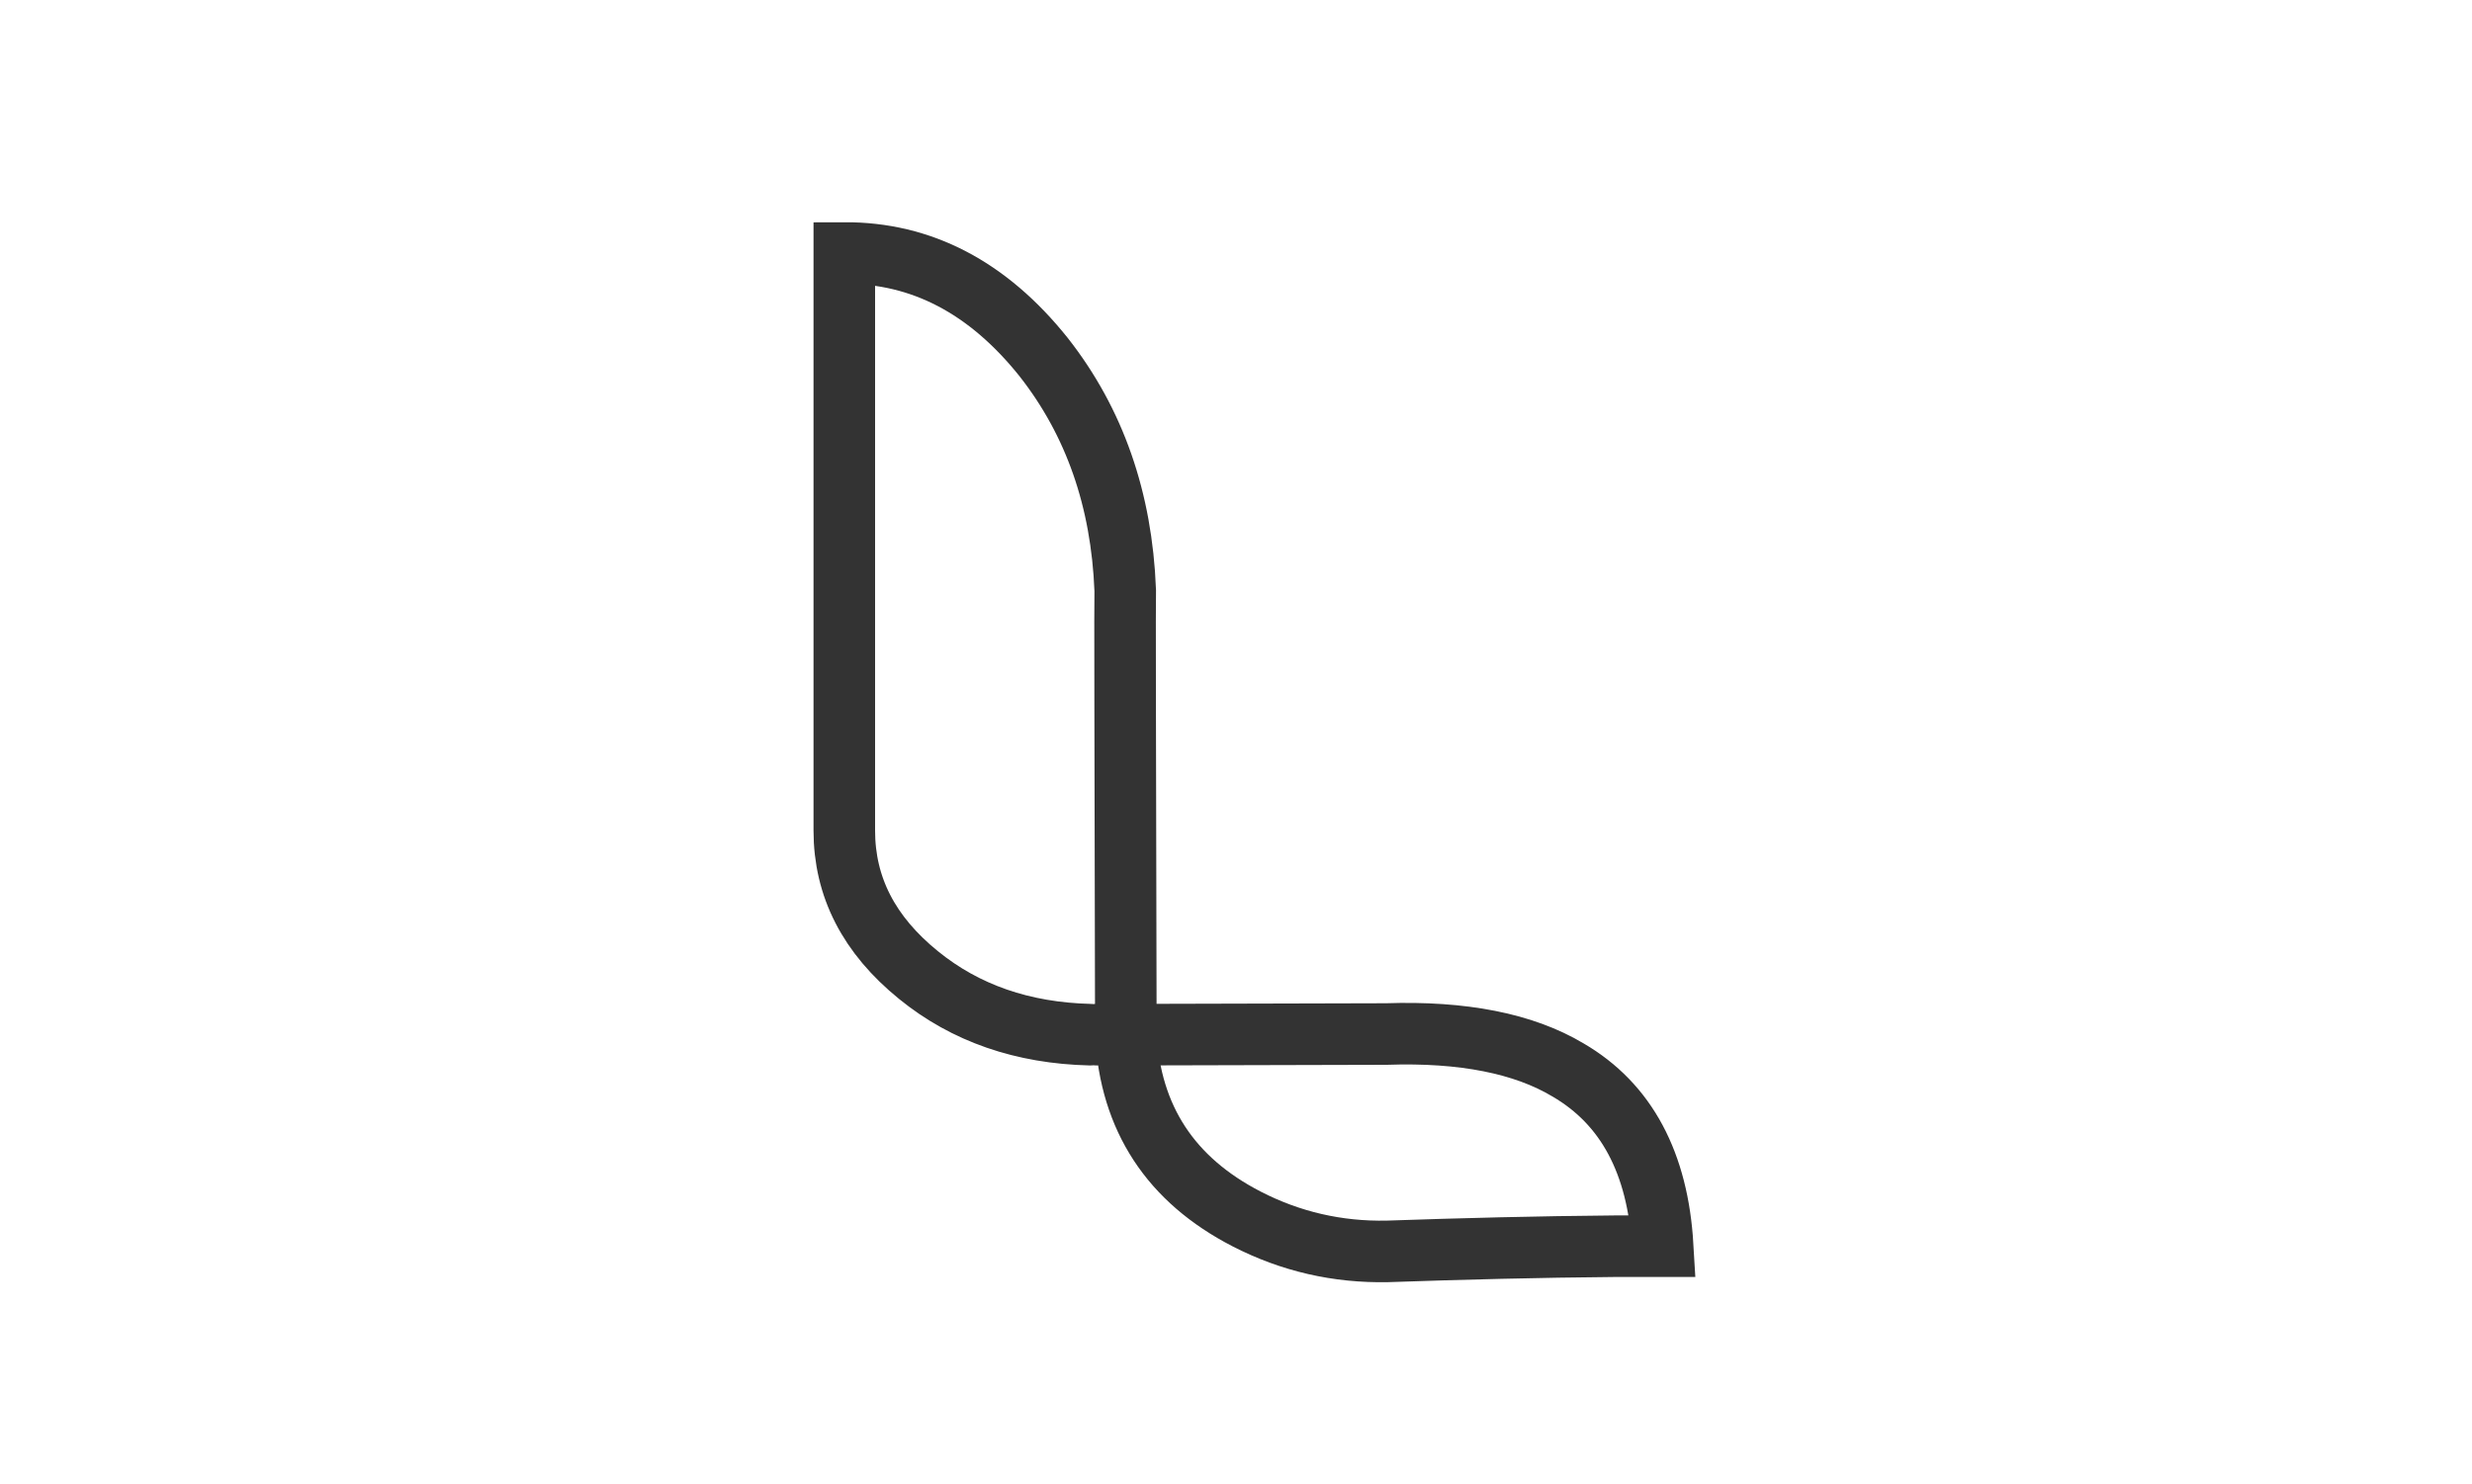 <?xml version="1.0" encoding="UTF-8" standalone="no"?>
<!DOCTYPE svg PUBLIC "-//W3C//DTD SVG 1.1//EN"
"http://www.w3.org/Graphics/SVG/1.1/DTD/svg11.dtd">


<!-- Page 1 -->
<svg x="0" y="0" width="763" height="458" version="1.1" xmlns="http://www.w3.org/2000/svg" xmlns:xlink="http://www.w3.org/1999/xlink"
style="display: block;margin-left: auto;margin-right: auto;">
<defs>

<style type="text/css"><![CDATA[

.g1_1{
fill: none;
stroke: #333333;
stroke-width: 19;
stroke-linecap: round;
stroke-linejoin: miter;
stroke-miterlimit: 3;
}


]]></style>

</defs>
<path d="M0,0
L0,458
L763,458
L763,0 Z " 
fill="#FFFFFF" stroke="none" />
<path d="M347.5,319.4c-0.4,-0.1,-0.8,-0.2,-1.2,-0.4c-2.5,0,-5.2,0.1,-7.8,0.4m-2,0C315.7,318.9,298,312.8,283.5,301C268.2,288.6,260.6,273.8,260.6,256.4l0,-178.3c23.8,-0.1,44.3,10.6,61.5,32.1c15.8,20.1,24.1,44.1,25.2,71.9c-0.1,1.7,0,47.5,0.2,137.3c1.4,25.8,13.8,44.8,37.3,56.9c13.6,7,28.1,10.3,43.4,10c23.2,-0.8,46.6,-1.4,70.3,-1.6l14.7,0C511.7,359,502,340.8,484,330.3c-13.7,-8.2,-32.5,-11.9,-56.1,-11.1l-78.7,0.2" class="g1_1" />

<title>free_logo_3 Page1</title>
</svg>
